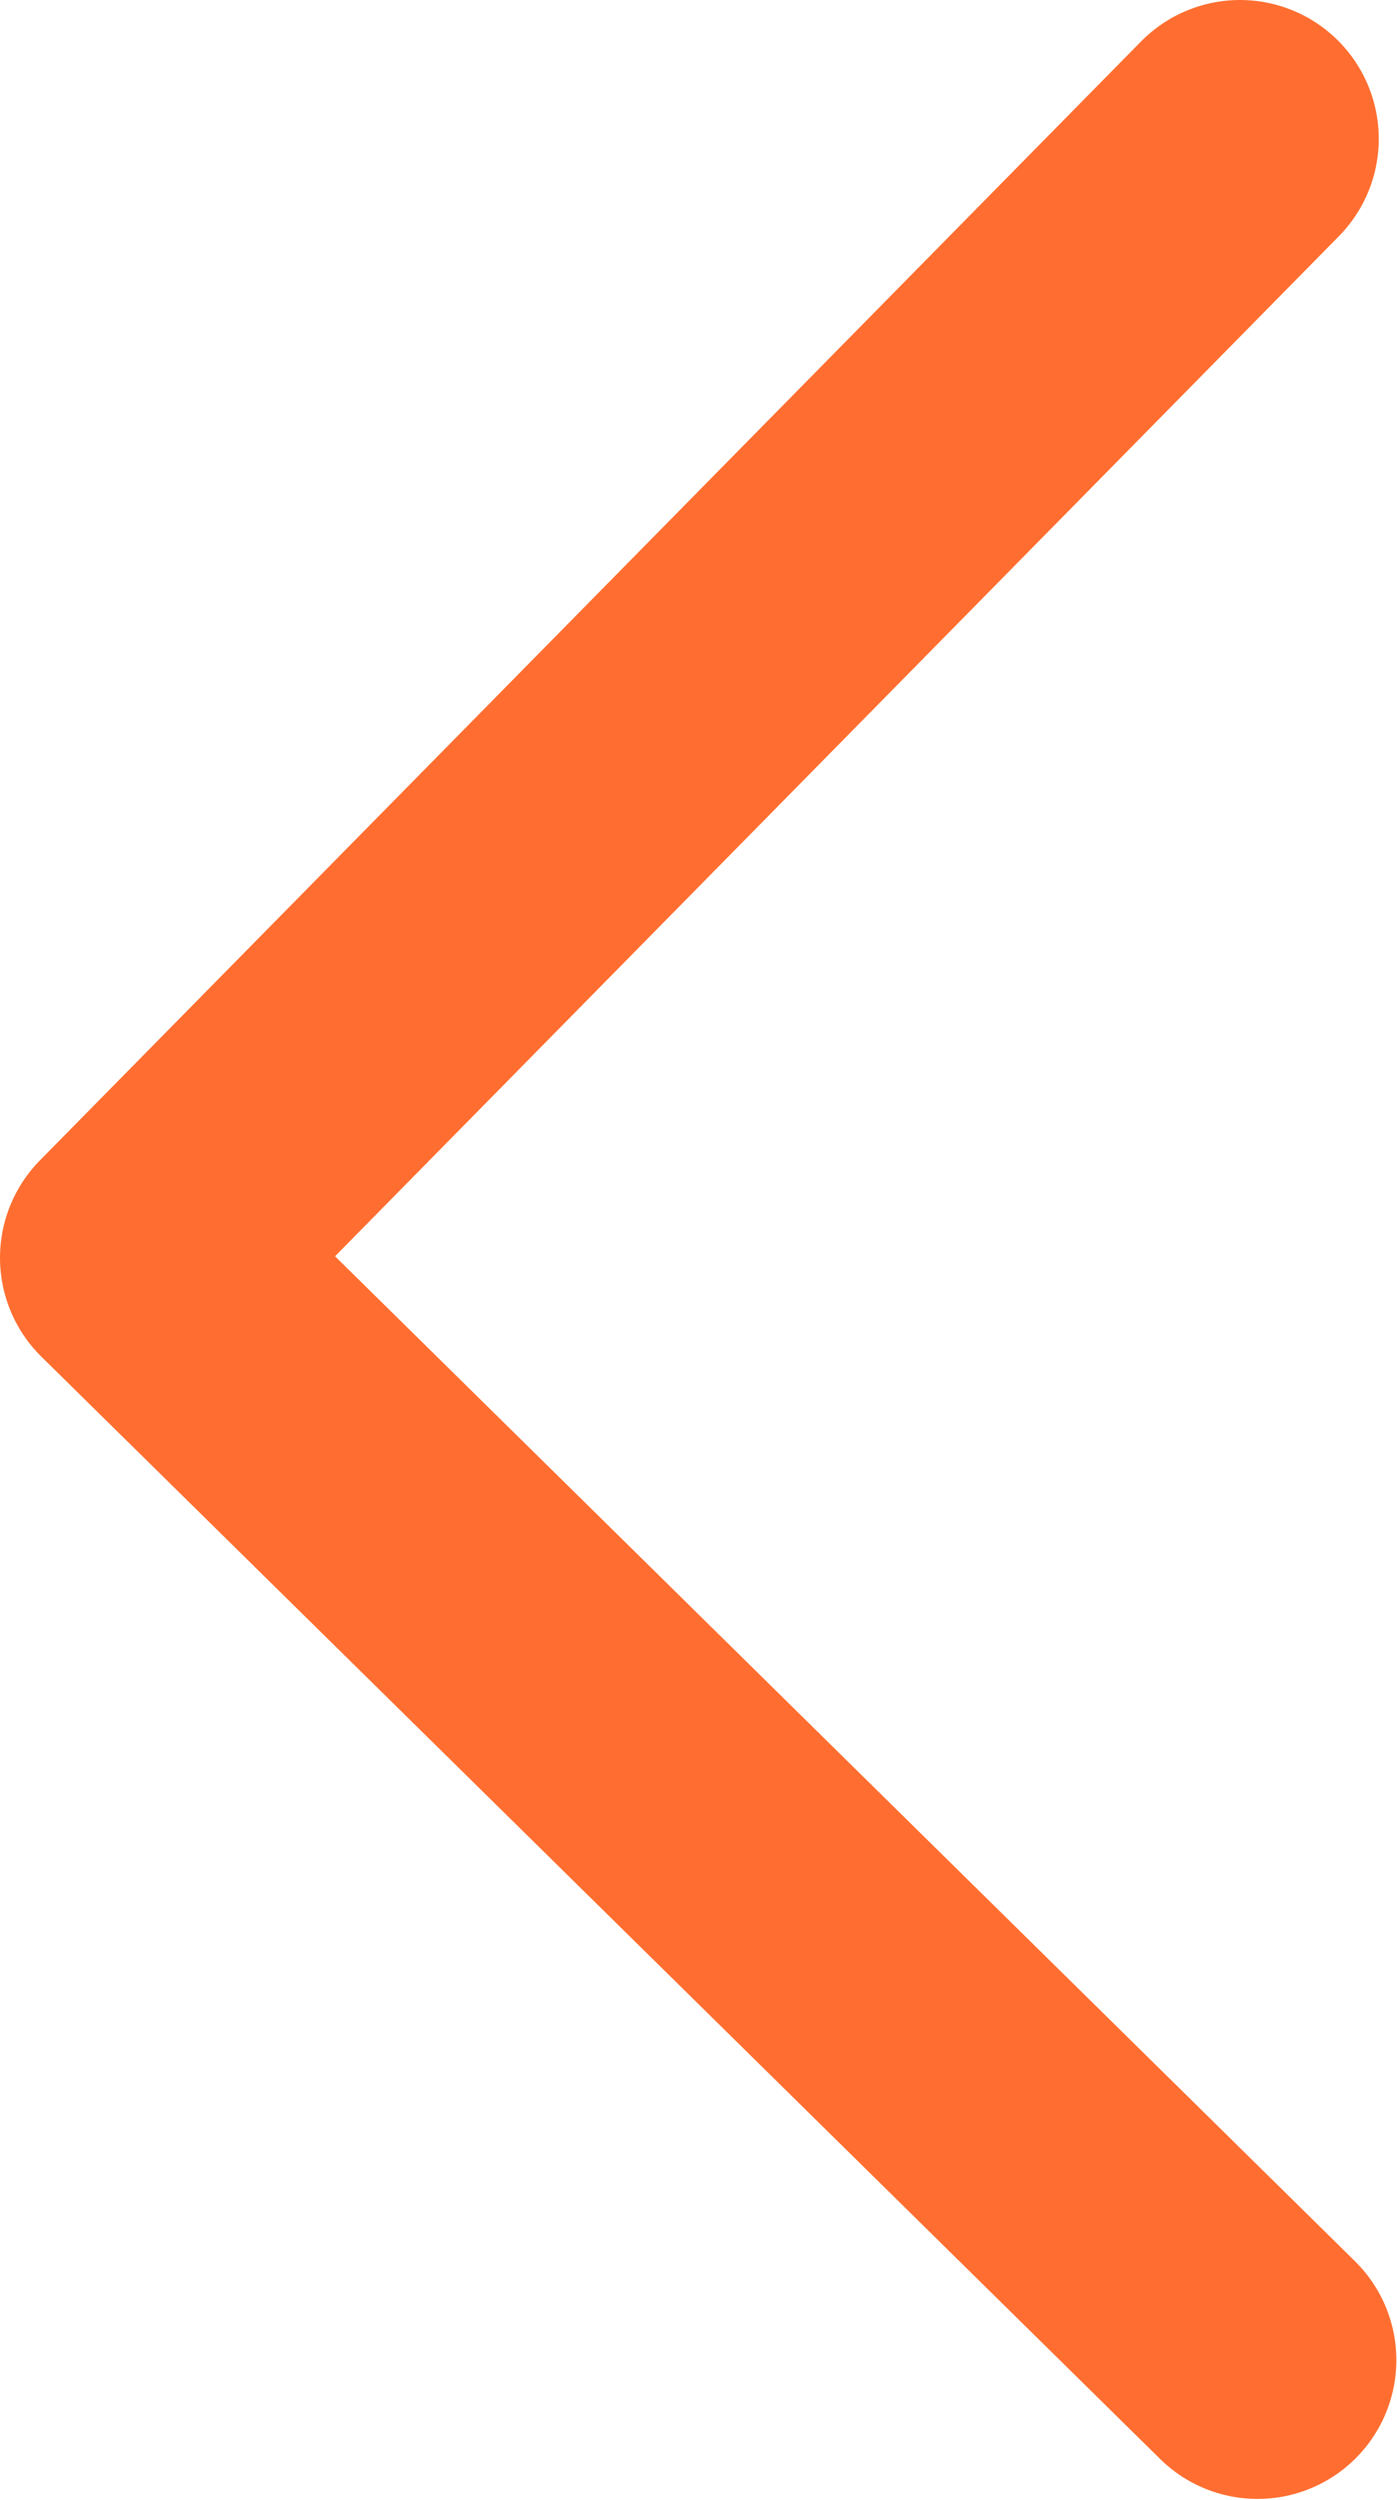 <svg width="15.097" height="27.012" viewBox="0 0 15.097 27.012" fill="none" xmlns="http://www.w3.org/2000/svg" xmlns:xlink="http://www.w3.org/1999/xlink">
	<desc>
			Created with Pixso.
	</desc>
	<defs/>
	<path id="Vector" d="M13.4 1.5L1.5 13.59L13.59 25.5" stroke="#FF6E30" stroke-opacity="1" stroke-width="3" stroke-linejoin="round" stroke-linecap="round"/>
</svg>
